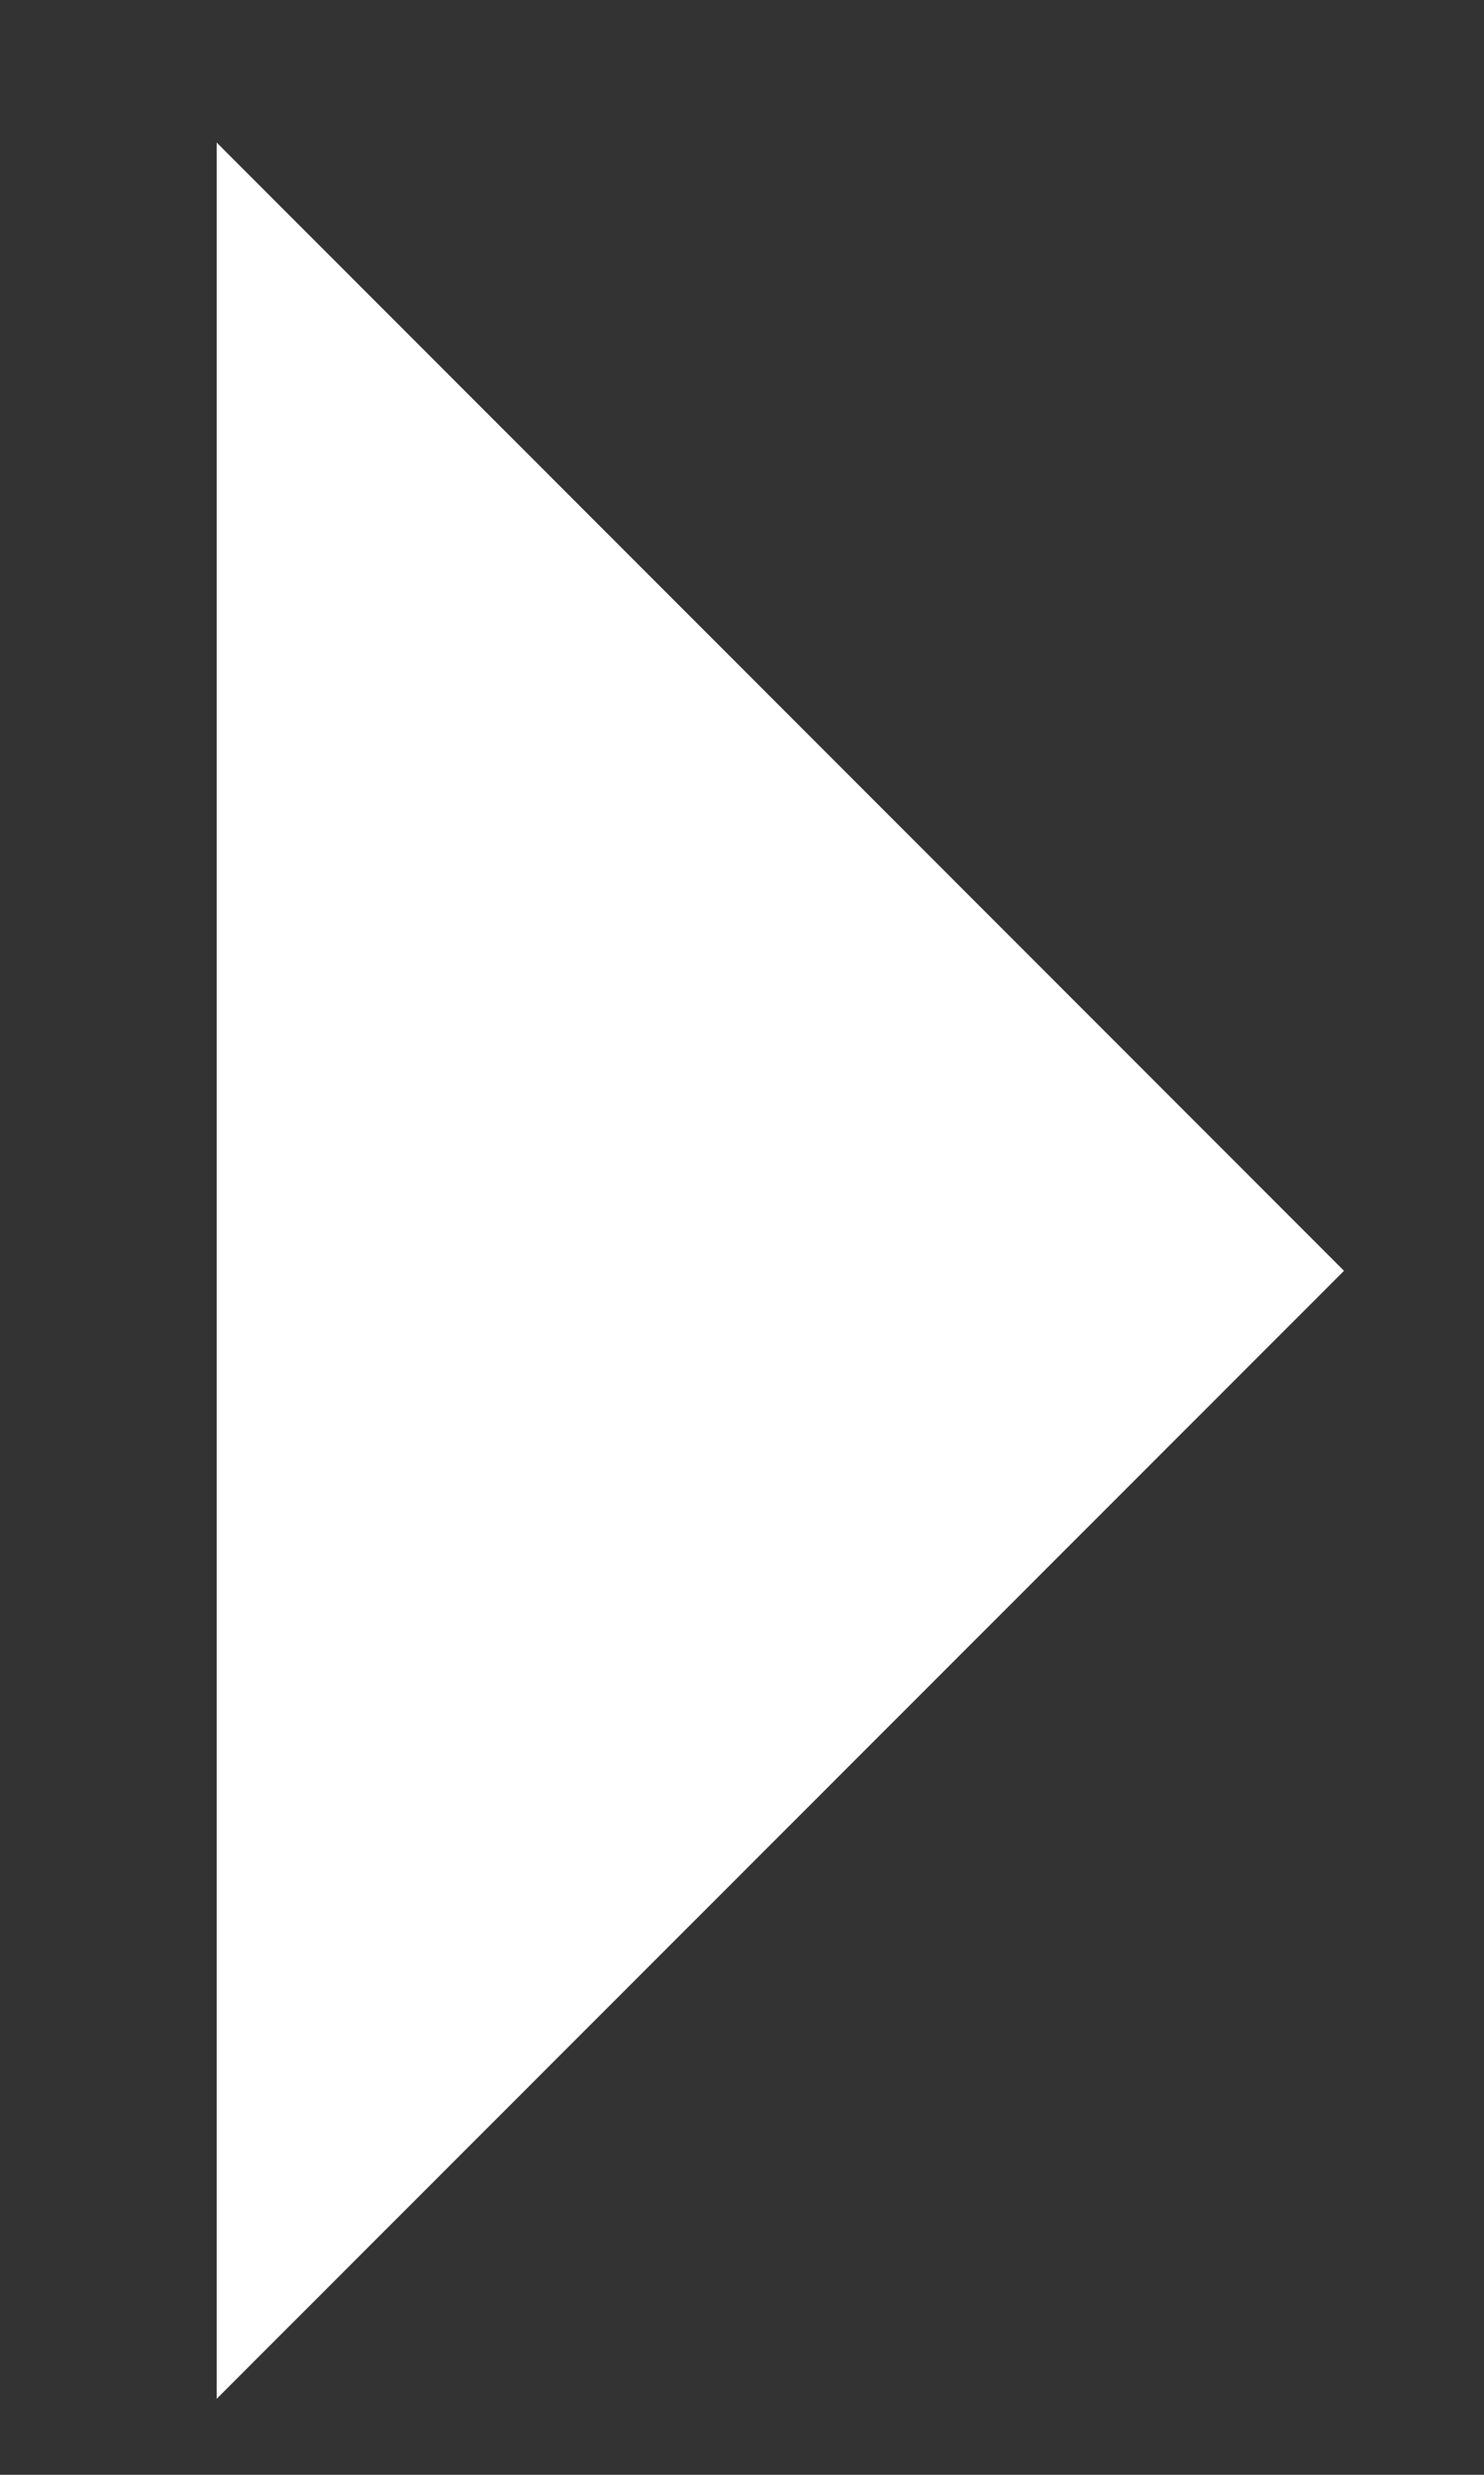 <svg width="6" height="10" viewBox="0 0 6 10" fill="none" xmlns="http://www.w3.org/2000/svg">
<rect x="0" y="0" width="6" height="10" fill="#333333" stroke="none"/>
<path id="Vector" d="M0.876 9.693L5.434 5.135L0.876 0.576V9.693Z" fill="white"/>
</svg>
